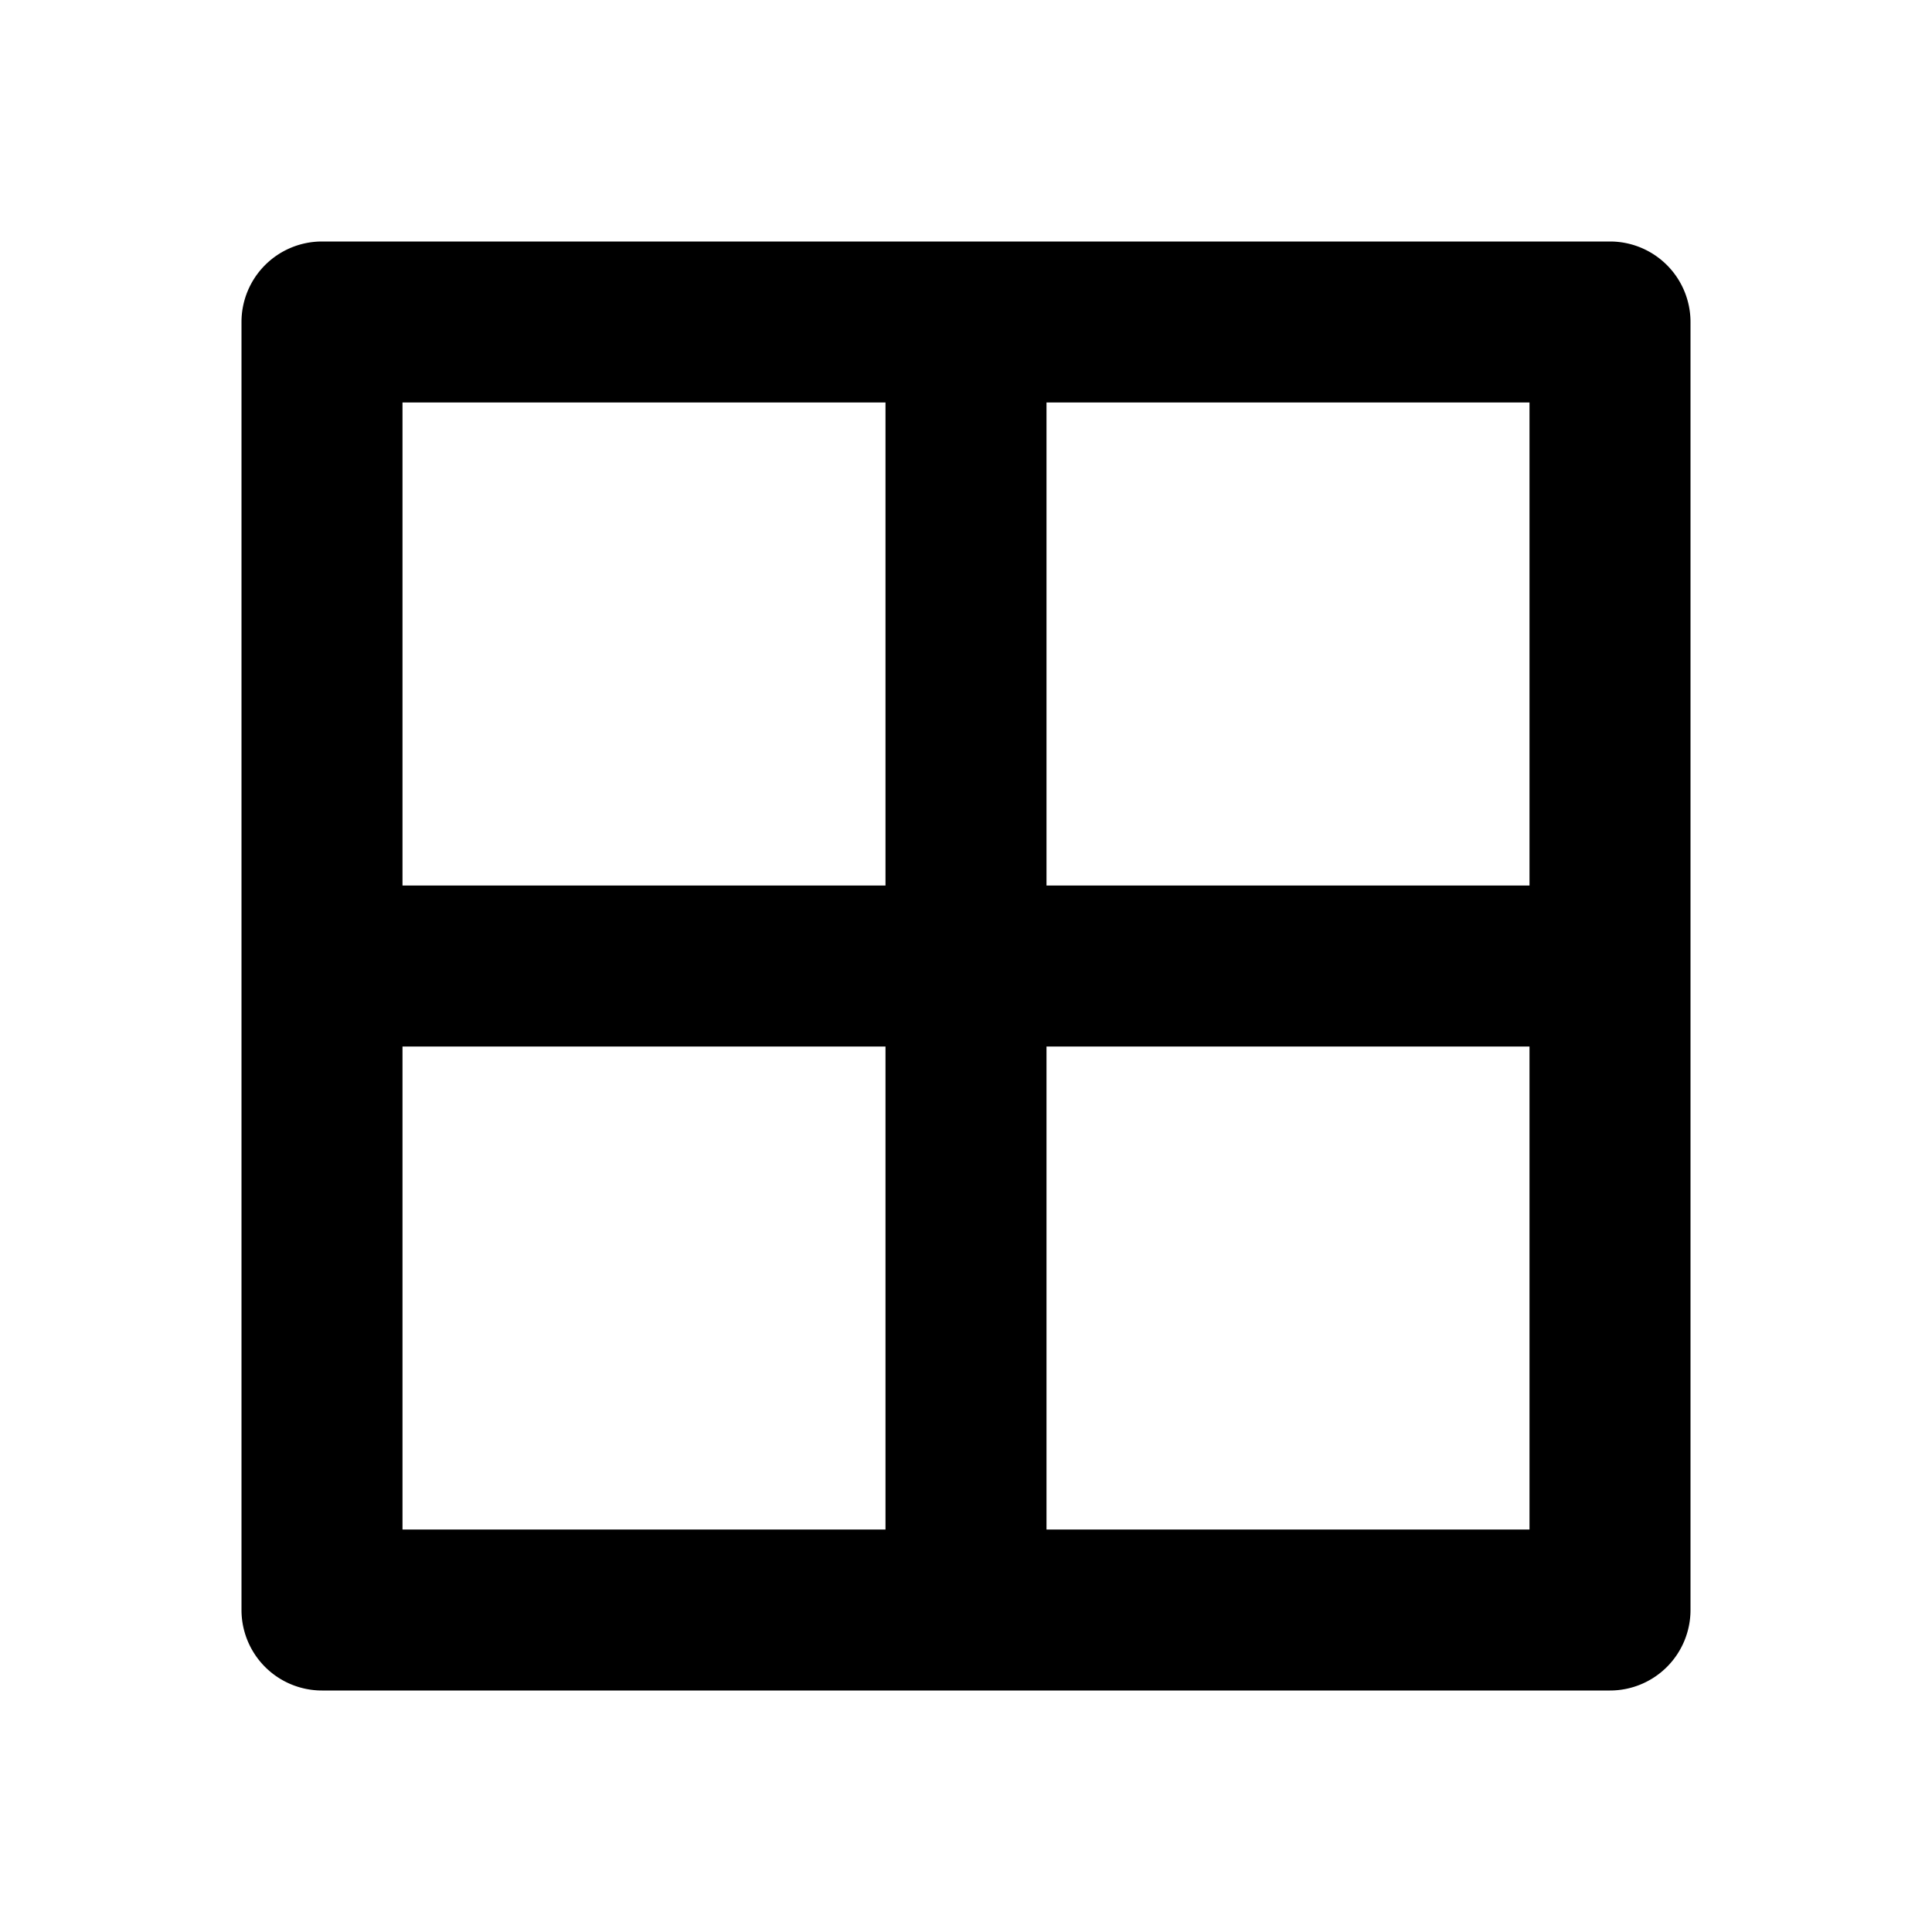 <svg width="24" height="24" fill="none" xmlns="http://www.w3.org/2000/svg"><path fill-rule="evenodd" clip-rule="evenodd" d="M3 4a1 1 0 0 1 1-1h16a1 1 0 0 1 1 1v16a1 1 0 0 1-1 1H4a1 1 0 0 1-1-1V4zm2 1v6h6V5H5zm8 0v6h6V5h-6zm6 8h-6v6h6v-6zm-8 6v-6H5v6h6z" fill="#000"/></svg>